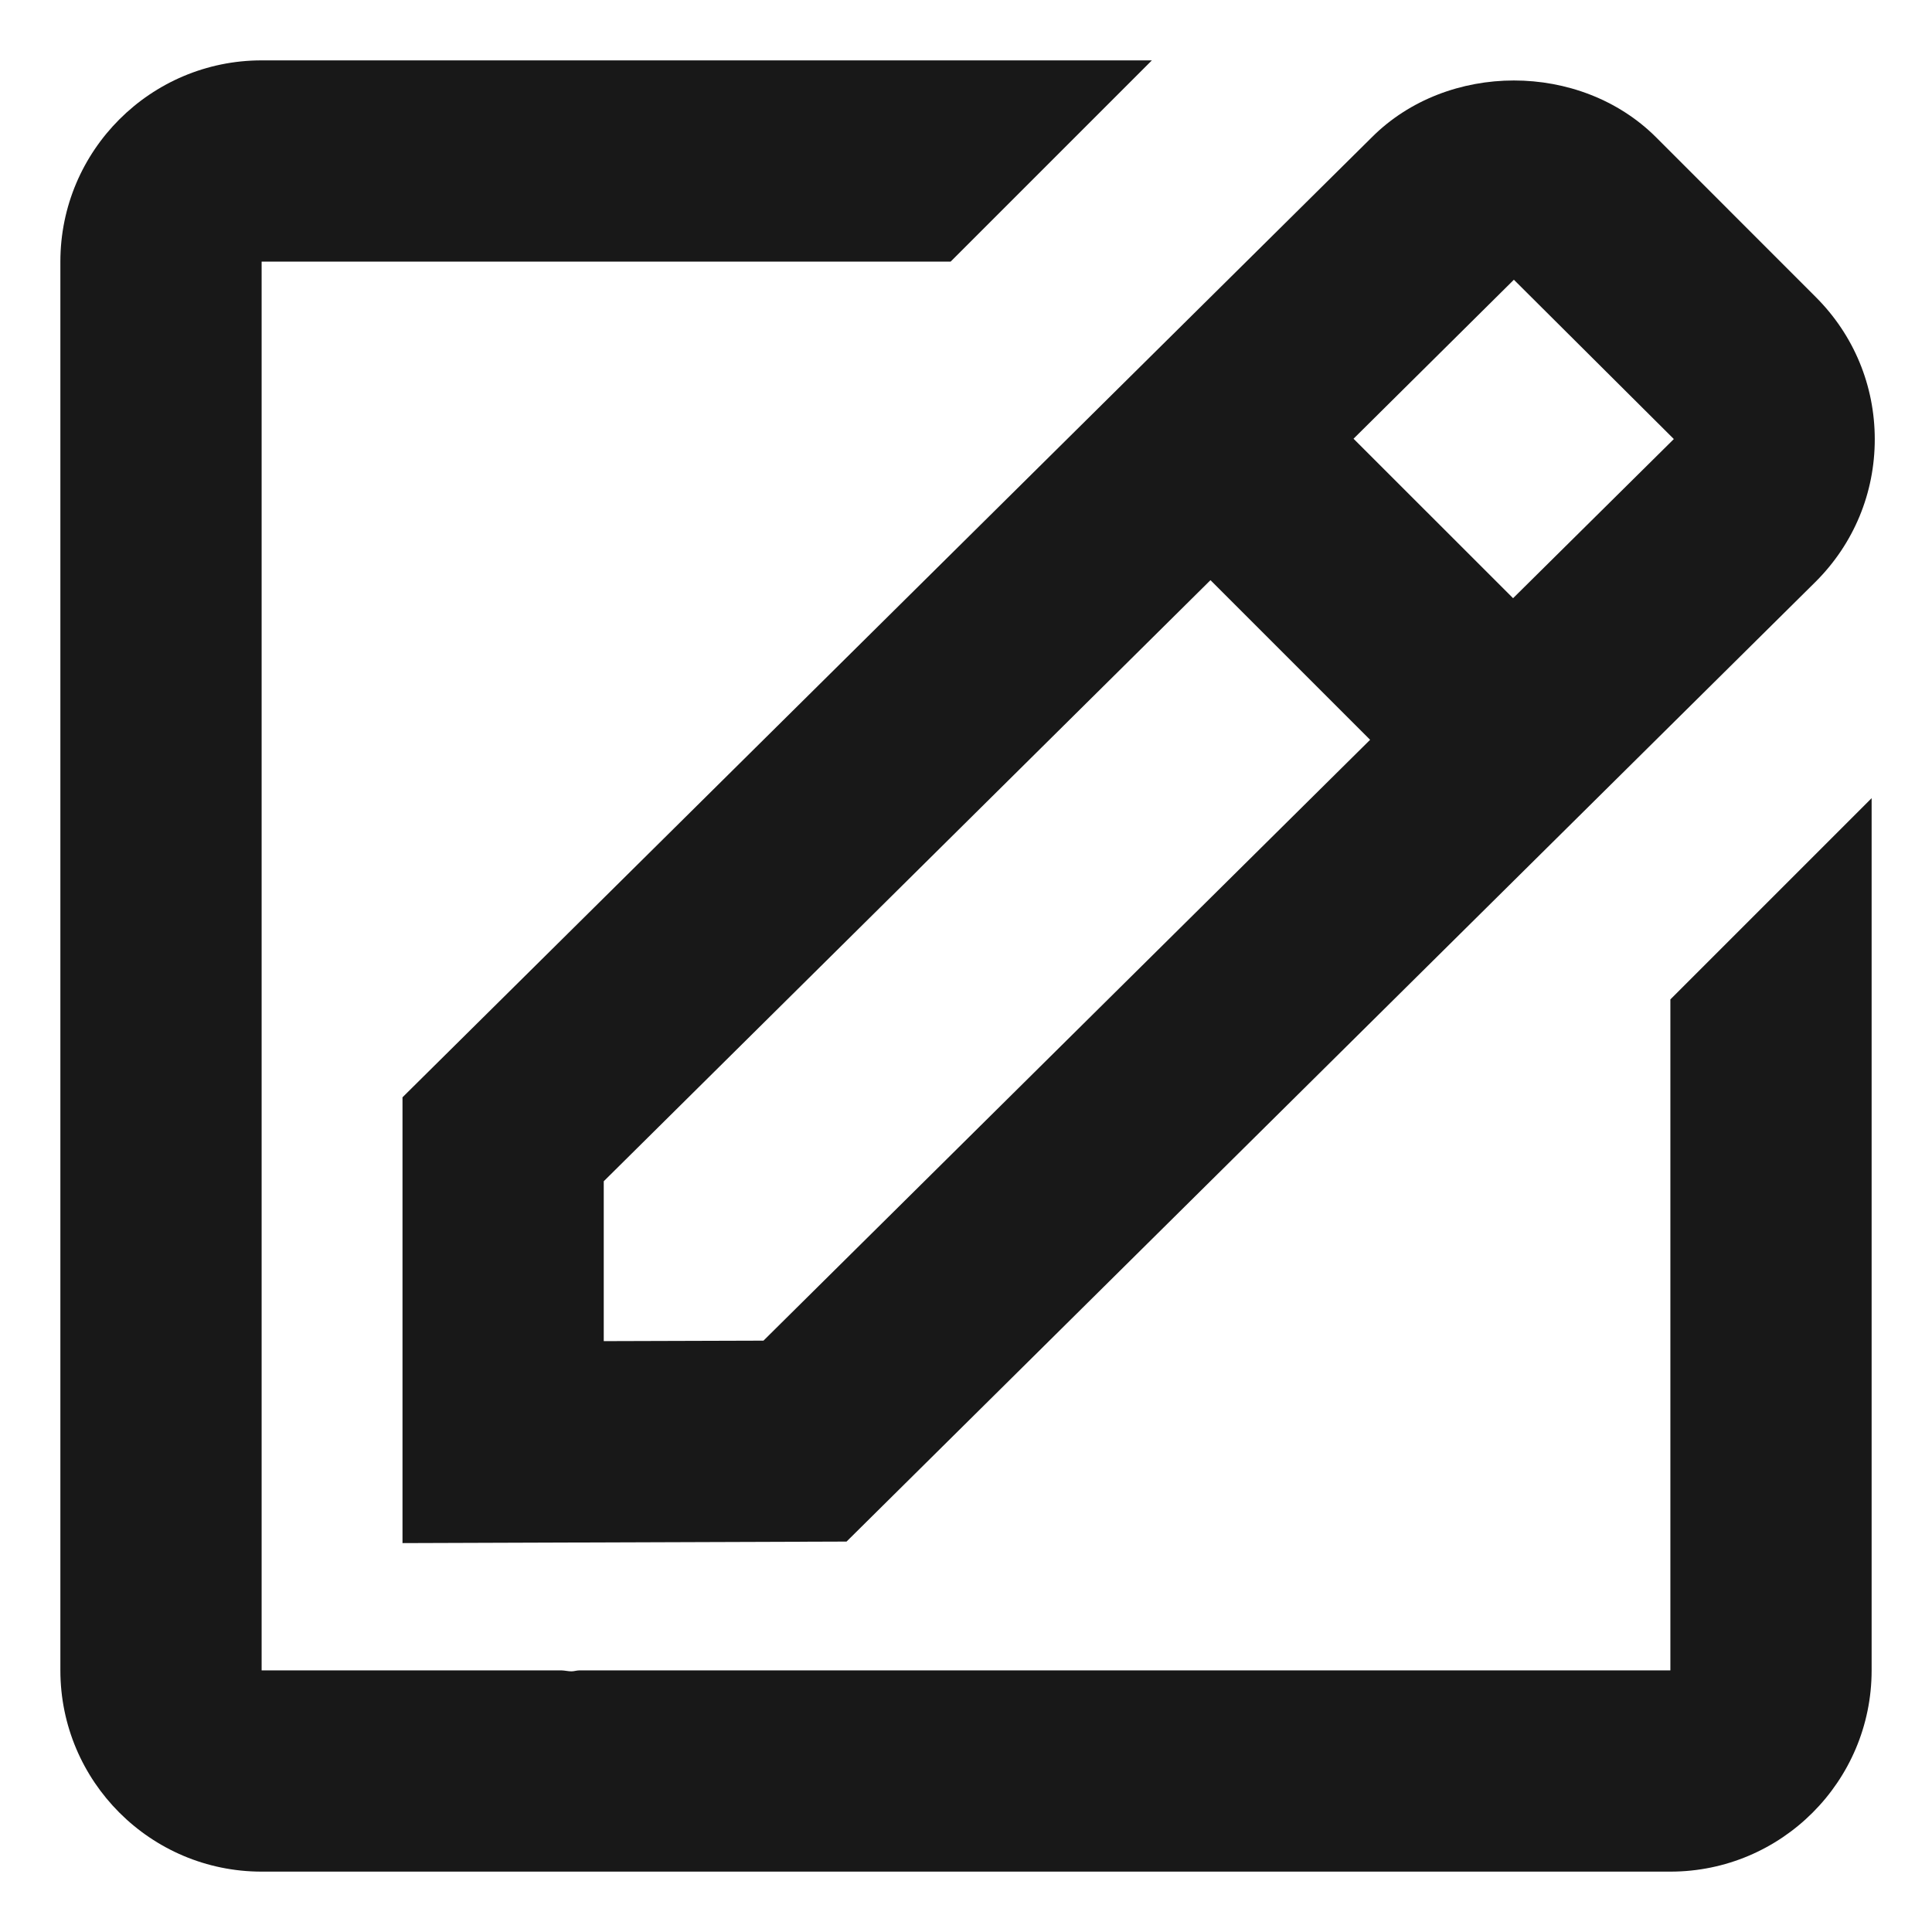 <svg width="24" height="24" viewBox="0 0 24 24" fill="none" xmlns="http://www.w3.org/2000/svg">
<path d="M3.25 23.25H20.75C22.129 23.25 23.25 22.129 23.25 20.75V9.915L20.75 12.415V20.75H7.197C7.165 20.75 7.131 20.762 7.099 20.762C7.058 20.762 7.016 20.751 6.974 20.75H3.25V3.25H11.809L14.309 0.75H3.25C1.871 0.75 0.75 1.871 0.75 3.25V20.75C0.75 22.129 1.871 23.25 3.25 23.25Z" fill="#181818"/>
<path d="M5 19.169L10.516 19.15L22.556 7.225C23.029 6.752 23.289 6.125 23.289 5.457C23.289 4.79 23.029 4.162 22.556 3.69L20.574 1.707C19.629 0.762 17.98 0.767 17.043 1.704L5 13.631V19.169ZM18.806 3.475L20.793 5.454L18.796 7.431L16.814 5.45L18.806 3.475ZM7.5 14.674L15.037 7.207L17.02 9.19L9.484 16.654L7.5 16.66V14.674Z" fill="#181818"/>
</svg>
